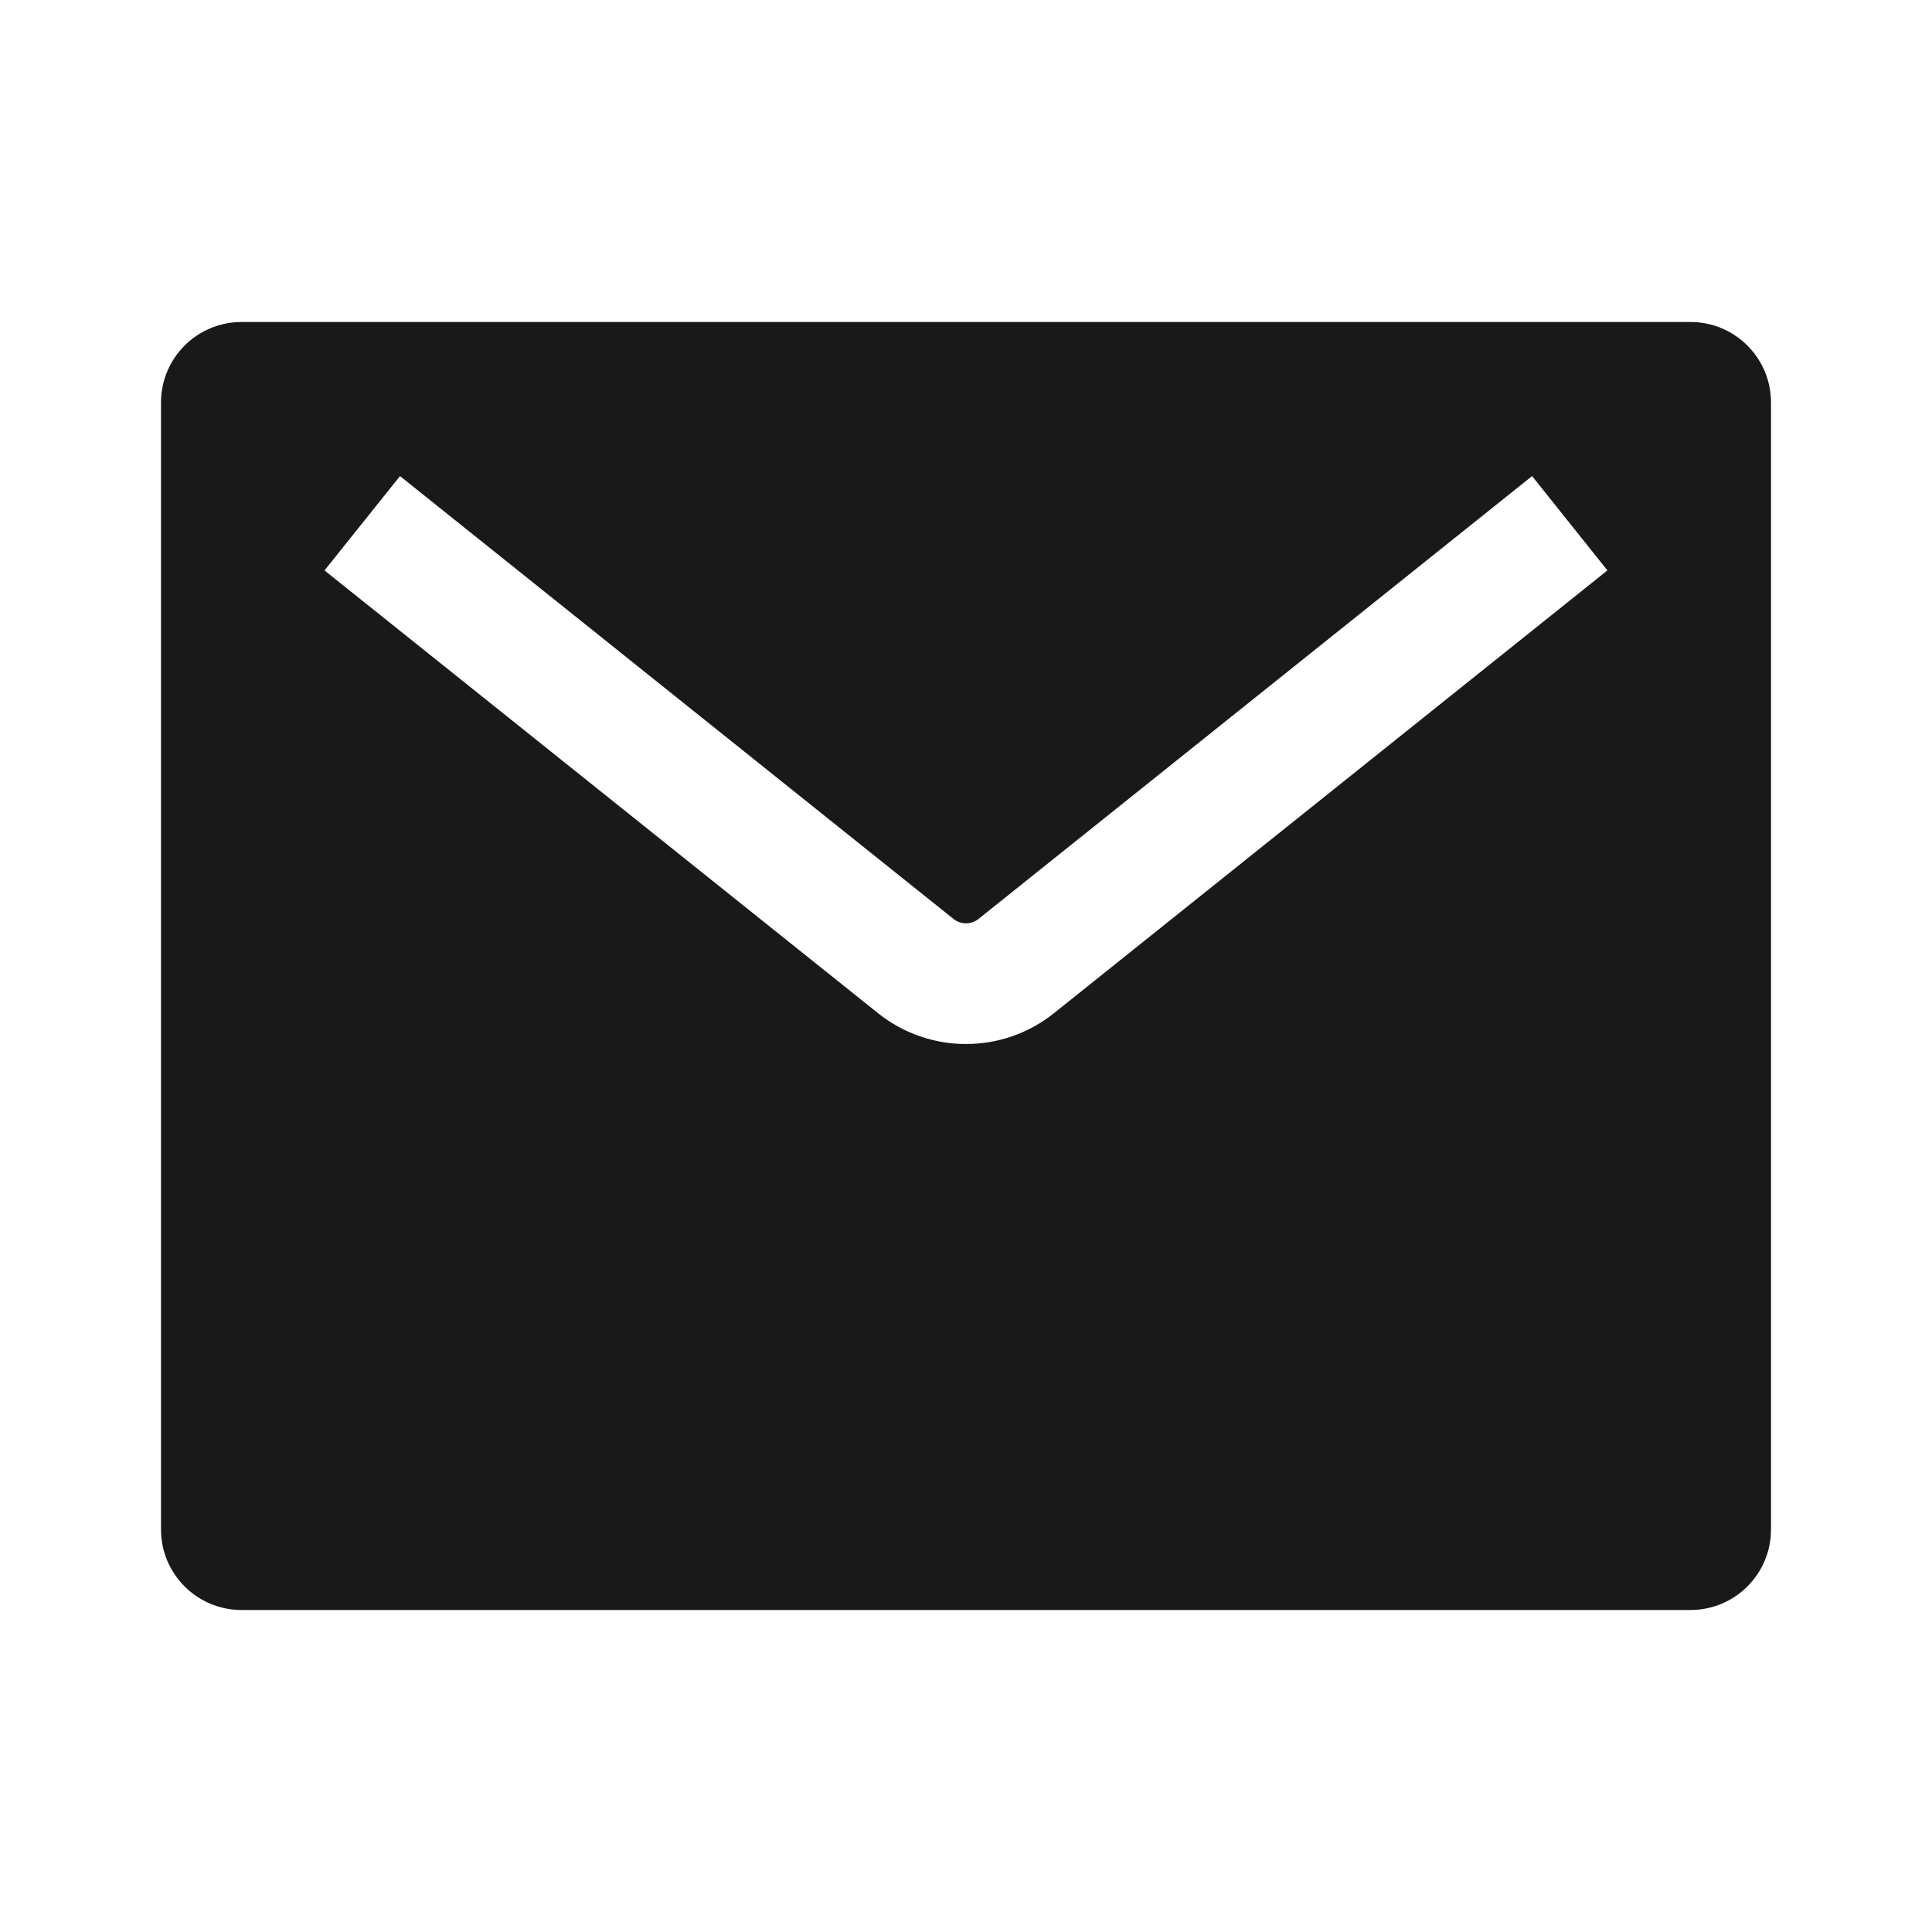 <svg width="24" height="24" viewBox="0 0 24 24" fill="none" xmlns="http://www.w3.org/2000/svg">
<path fill-rule="evenodd" clip-rule="evenodd" d="M21 4H3C2.448 4 2 4.448 2 5V19C2 19.552 2.448 20 3 20H21C21.552 20 22 19.552 22 19V5C22 4.448 21.552 4 21 4ZM19.968 7.086L19.032 5.914L12.156 11.415C12.065 11.488 11.935 11.488 11.844 11.415L4.969 5.914L4.031 7.086L10.907 12.586C11.546 13.097 12.454 13.097 13.093 12.586L19.968 7.086Z" fill="black" fill-opacity="0.9"/>
</svg>
